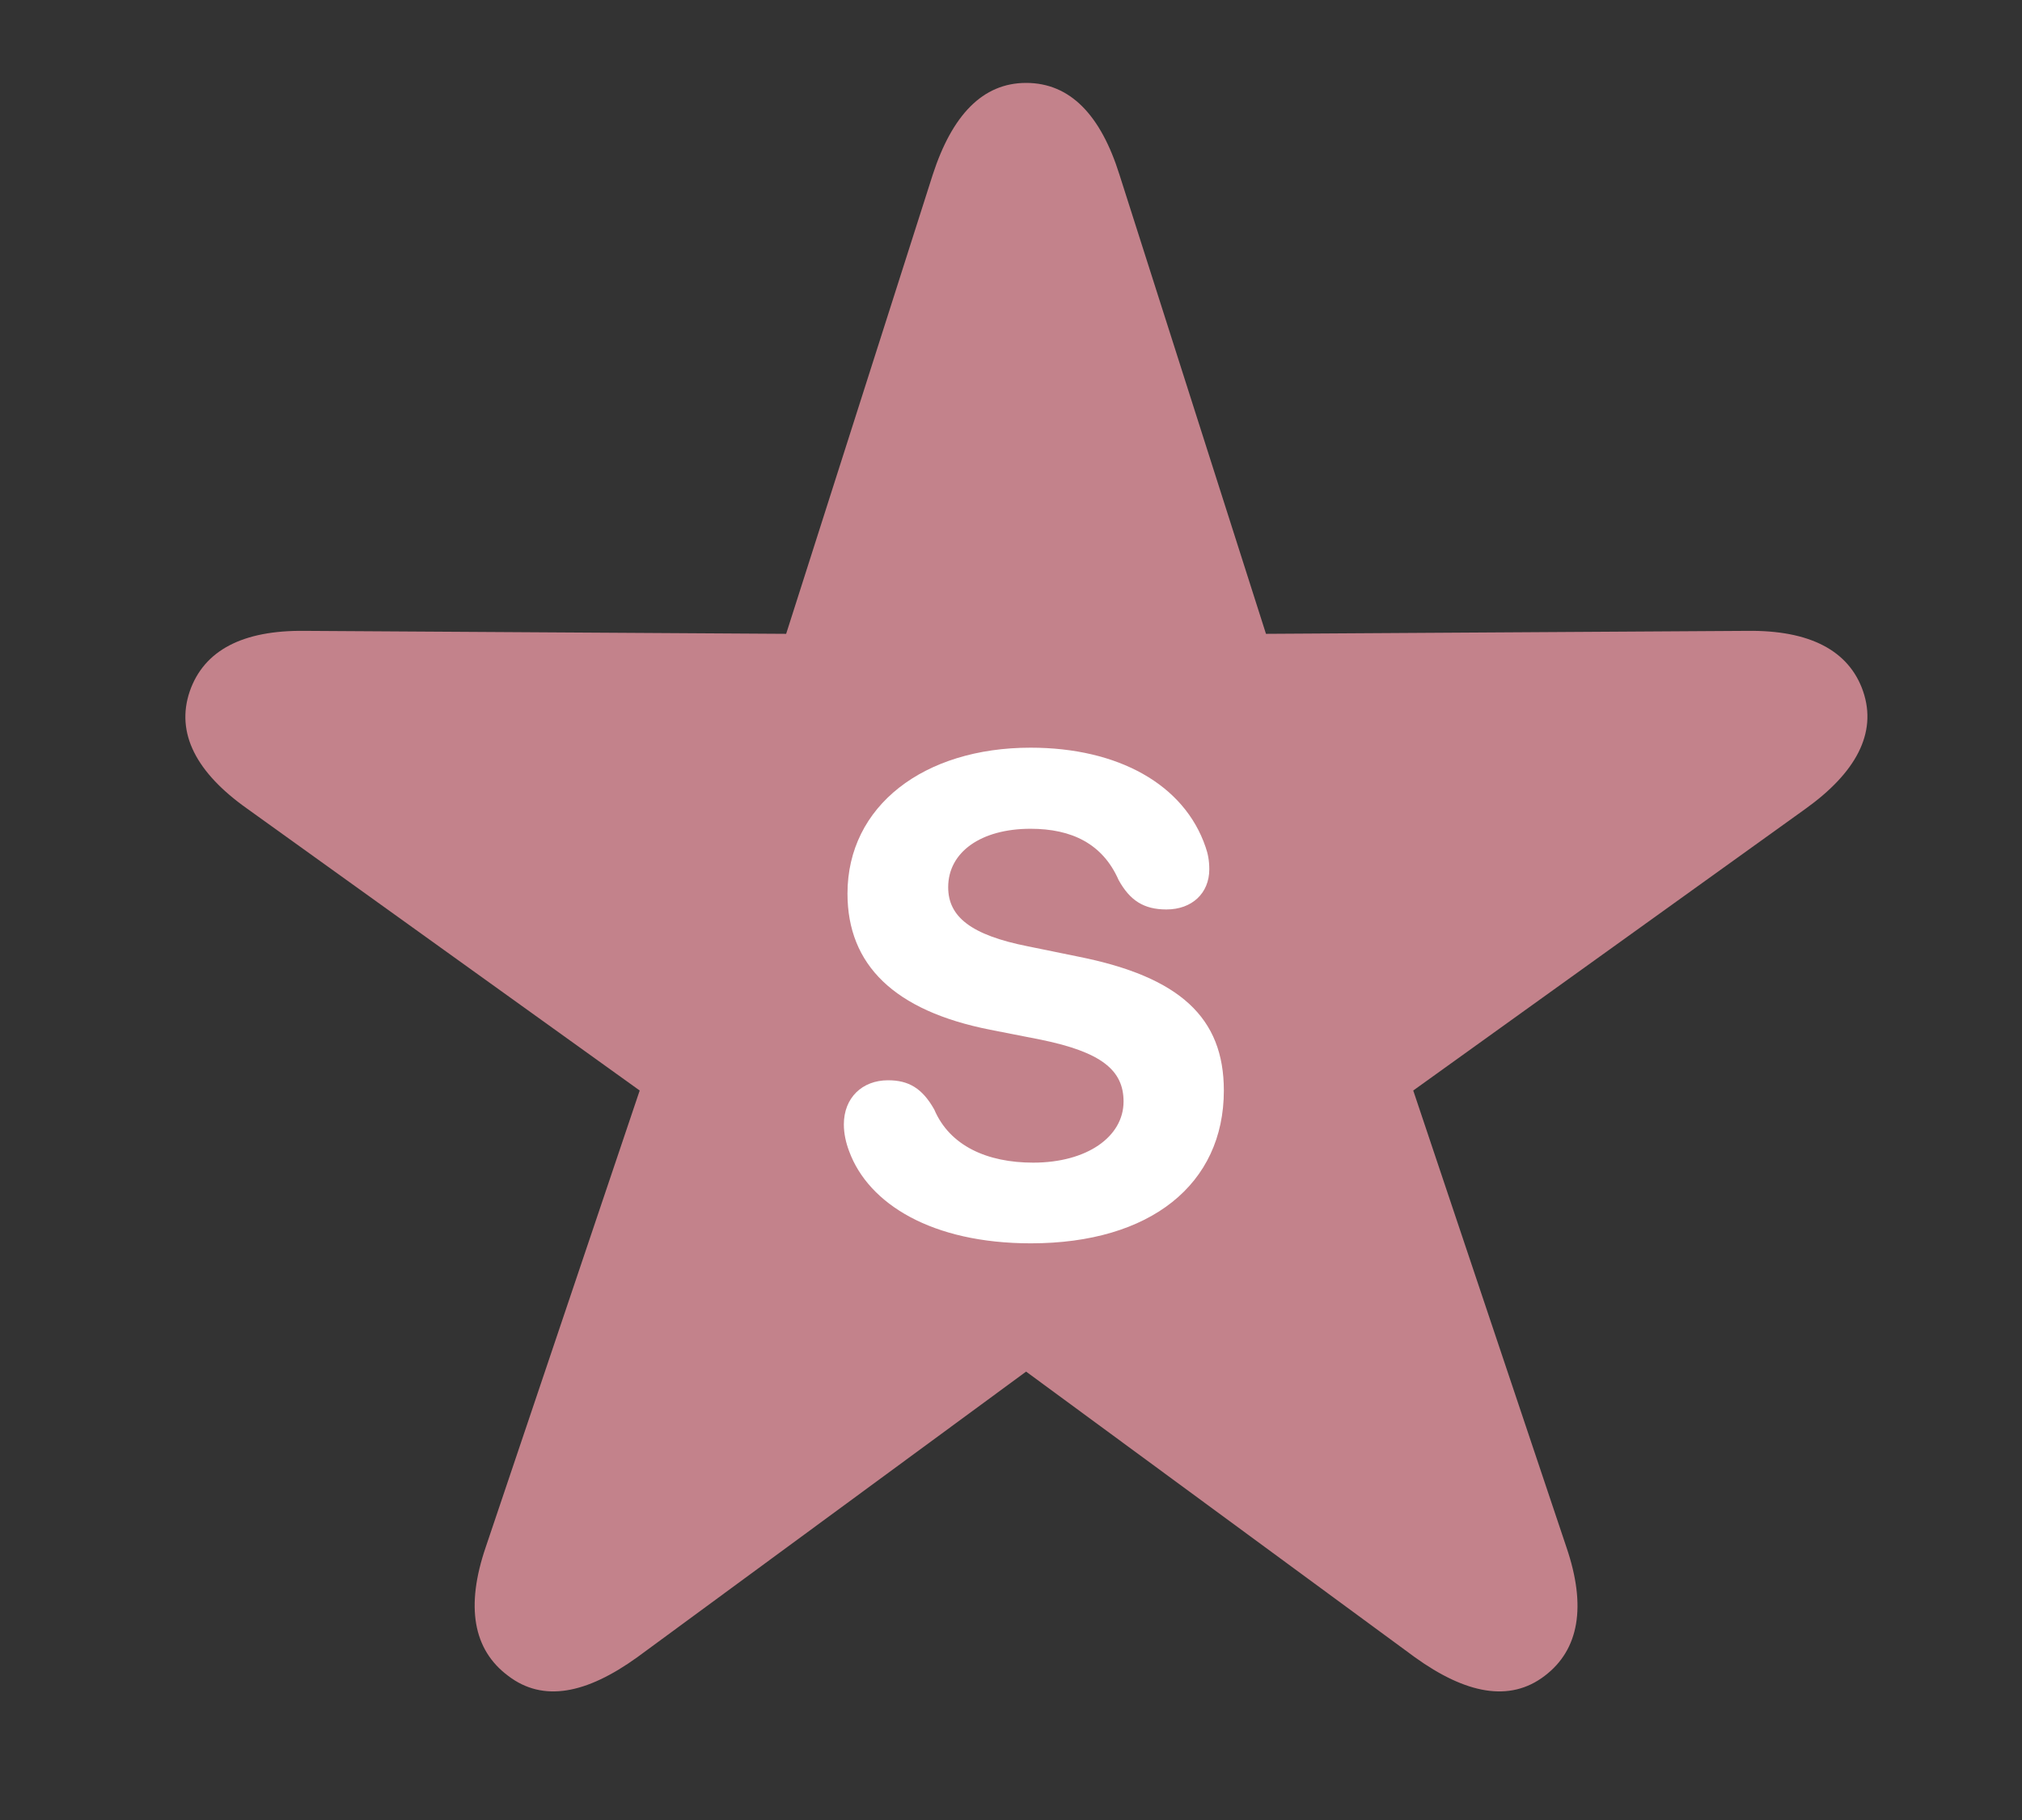 <svg width="30" height="27" viewBox="0 0 30 27" fill="none" xmlns="http://www.w3.org/2000/svg">
<rect x="0" y="0" width="30" height="27" fill="#333333" stroke="none"/>
<path d="M7.539 24.861C8.06 25.26 8.703 25.127 9.457 24.584L15.224 20.348L20.99 24.584C21.744 25.127 22.398 25.26 22.919 24.861C23.429 24.473 23.54 23.83 23.241 22.954L20.968 16.178L26.789 11.998C27.532 11.465 27.854 10.878 27.643 10.257C27.433 9.647 26.845 9.347 25.924 9.359L18.783 9.403L16.61 2.594C16.332 1.707 15.878 1.23 15.224 1.23C14.58 1.23 14.126 1.707 13.838 2.594L11.664 9.403L4.523 9.359C3.602 9.347 3.026 9.647 2.815 10.257C2.604 10.878 2.915 11.465 3.669 11.998L9.491 16.178L7.206 22.954C6.907 23.83 7.018 24.473 7.539 24.861Z" fill="#C3828B"/>
<path d="M15.295 18.445C17.069 18.445 18.158 17.568 18.158 16.178C18.158 15.099 17.508 14.493 16 14.192L15.251 14.039C14.408 13.872 14.068 13.601 14.068 13.162C14.068 12.64 14.556 12.295 15.29 12.295C15.901 12.295 16.36 12.517 16.596 13.054C16.764 13.359 16.971 13.492 17.306 13.492C17.685 13.492 17.942 13.251 17.942 12.896C17.942 12.768 17.922 12.664 17.887 12.566C17.572 11.639 16.591 11.092 15.29 11.092C13.708 11.092 12.574 11.955 12.574 13.256C12.574 14.315 13.269 14.995 14.689 15.276L15.443 15.424C16.335 15.607 16.67 15.873 16.67 16.341C16.67 16.863 16.128 17.248 15.329 17.248C14.649 17.248 14.092 17.001 13.861 16.459C13.683 16.144 13.481 16.026 13.176 16.026C12.791 16.026 12.52 16.287 12.52 16.681C12.52 16.814 12.55 16.952 12.599 17.08C12.885 17.859 13.826 18.445 15.295 18.445Z" fill="white"/>
</svg>

